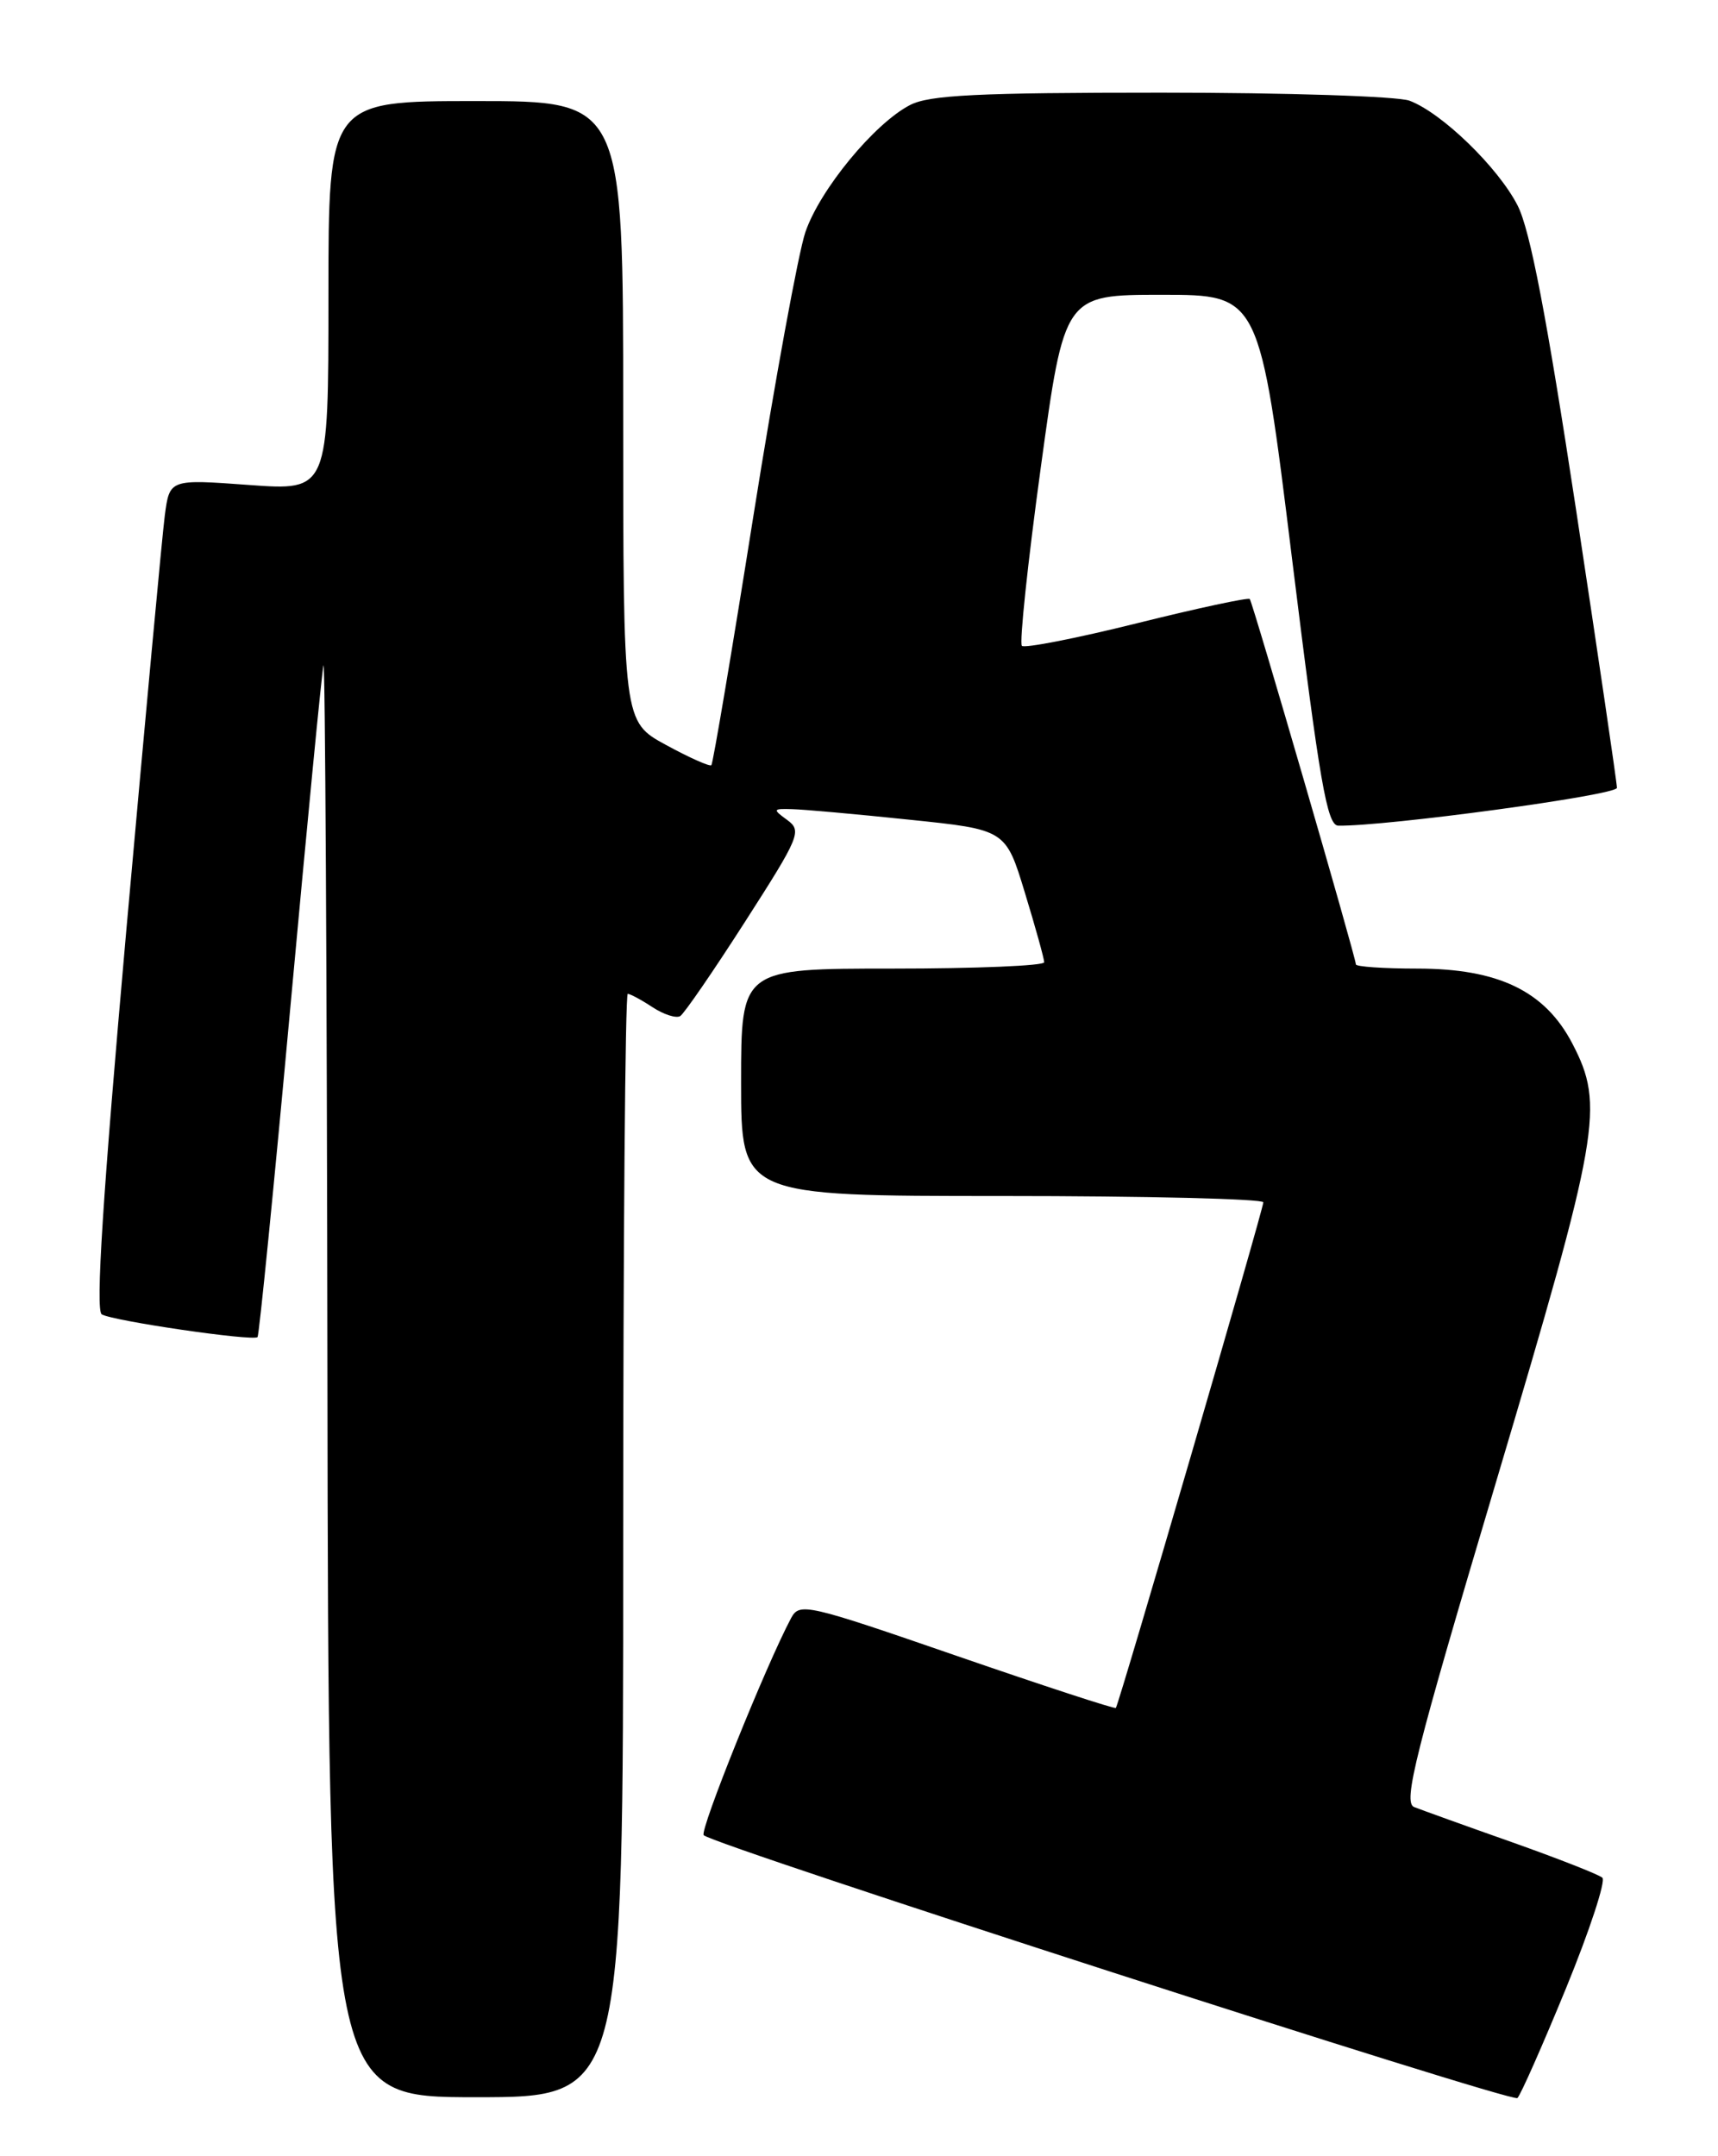 <?xml version="1.0" encoding="UTF-8" standalone="no"?>
<!DOCTYPE svg PUBLIC "-//W3C//DTD SVG 1.1//EN" "http://www.w3.org/Graphics/SVG/1.1/DTD/svg11.dtd" >
<svg xmlns="http://www.w3.org/2000/svg" xmlns:xlink="http://www.w3.org/1999/xlink" version="1.1" viewBox="0 0 204 256">
 <g >
 <path fill="currentColor"
d=" M 185.95 236.07 C 188.75 229.23 190.69 223.33 190.27 222.94 C 189.85 222.56 185.00 220.66 179.50 218.71 C 174.00 216.77 168.79 214.89 167.92 214.55 C 166.57 214.01 168.00 208.33 177.67 175.87 C 189.99 134.47 190.55 131.29 186.71 123.91 C 183.46 117.67 177.93 115.00 168.29 115.00 C 164.28 115.00 161.00 114.77 161.00 114.50 C 161.00 113.69 148.76 71.54 148.40 71.12 C 148.23 70.92 142.19 72.21 135.00 74.00 C 127.81 75.79 121.66 76.99 121.34 76.68 C 121.03 76.36 122.03 66.86 123.58 55.55 C 126.39 35.00 126.39 35.00 137.97 35.00 C 149.56 35.00 149.56 35.00 153.44 66.50 C 156.70 92.93 157.58 98.00 158.91 98.03 C 164.60 98.12 192.00 94.41 192.00 93.54 C 192.00 92.97 189.81 78.09 187.14 60.48 C 183.65 37.54 181.69 27.32 180.21 24.41 C 177.91 19.90 171.24 13.42 167.38 11.96 C 166.00 11.43 152.73 11.00 137.89 11.00 C 116.13 11.00 110.35 11.28 108.06 12.47 C 103.82 14.66 97.35 22.52 95.63 27.57 C 94.80 30.02 92.02 45.18 89.46 61.26 C 86.91 77.34 84.66 90.66 84.47 90.85 C 84.29 91.04 81.85 89.96 79.07 88.44 C 74.00 85.68 74.00 85.68 74.00 48.84 C 74.00 12.00 74.00 12.00 56.50 12.00 C 39.00 12.00 39.00 12.00 39.00 35.14 C 39.00 58.27 39.00 58.27 29.57 57.58 C 20.14 56.89 20.14 56.89 19.57 61.19 C 19.26 63.56 17.21 85.72 15.00 110.44 C 12.20 141.99 11.33 155.58 12.08 156.05 C 13.35 156.83 30.06 159.27 30.58 158.75 C 30.77 158.56 32.53 140.87 34.49 119.45 C 36.45 98.03 38.21 79.83 38.41 79.00 C 38.61 78.17 38.82 116.09 38.88 163.25 C 39.00 249.00 39.00 249.00 56.50 249.00 C 74.00 249.00 74.00 249.00 74.00 183.50 C 74.00 147.47 74.24 118.00 74.54 118.00 C 74.83 118.00 76.16 118.71 77.49 119.59 C 78.82 120.46 80.30 120.93 80.77 120.64 C 81.24 120.35 84.71 115.30 88.48 109.42 C 94.96 99.32 95.24 98.65 93.48 97.36 C 91.72 96.08 91.76 96.00 94.06 96.07 C 95.40 96.10 101.66 96.66 107.96 97.32 C 119.42 98.50 119.42 98.50 121.70 106.00 C 122.96 110.12 123.99 113.84 123.99 114.25 C 124.00 114.66 115.90 115.00 106.00 115.00 C 88.00 115.00 88.00 115.00 88.00 128.50 C 88.00 142.00 88.00 142.00 119.00 142.00 C 136.05 142.00 150.00 142.34 150.01 142.75 C 150.02 143.54 132.88 202.30 132.50 202.78 C 132.38 202.93 123.89 200.15 113.63 196.61 C 95.77 190.44 94.94 190.25 93.94 192.11 C 90.98 197.65 83.04 217.37 83.56 217.89 C 84.74 219.08 179.51 249.69 180.18 249.10 C 180.55 248.77 183.14 242.91 185.95 236.07 Z "/>
</g>
</svg>